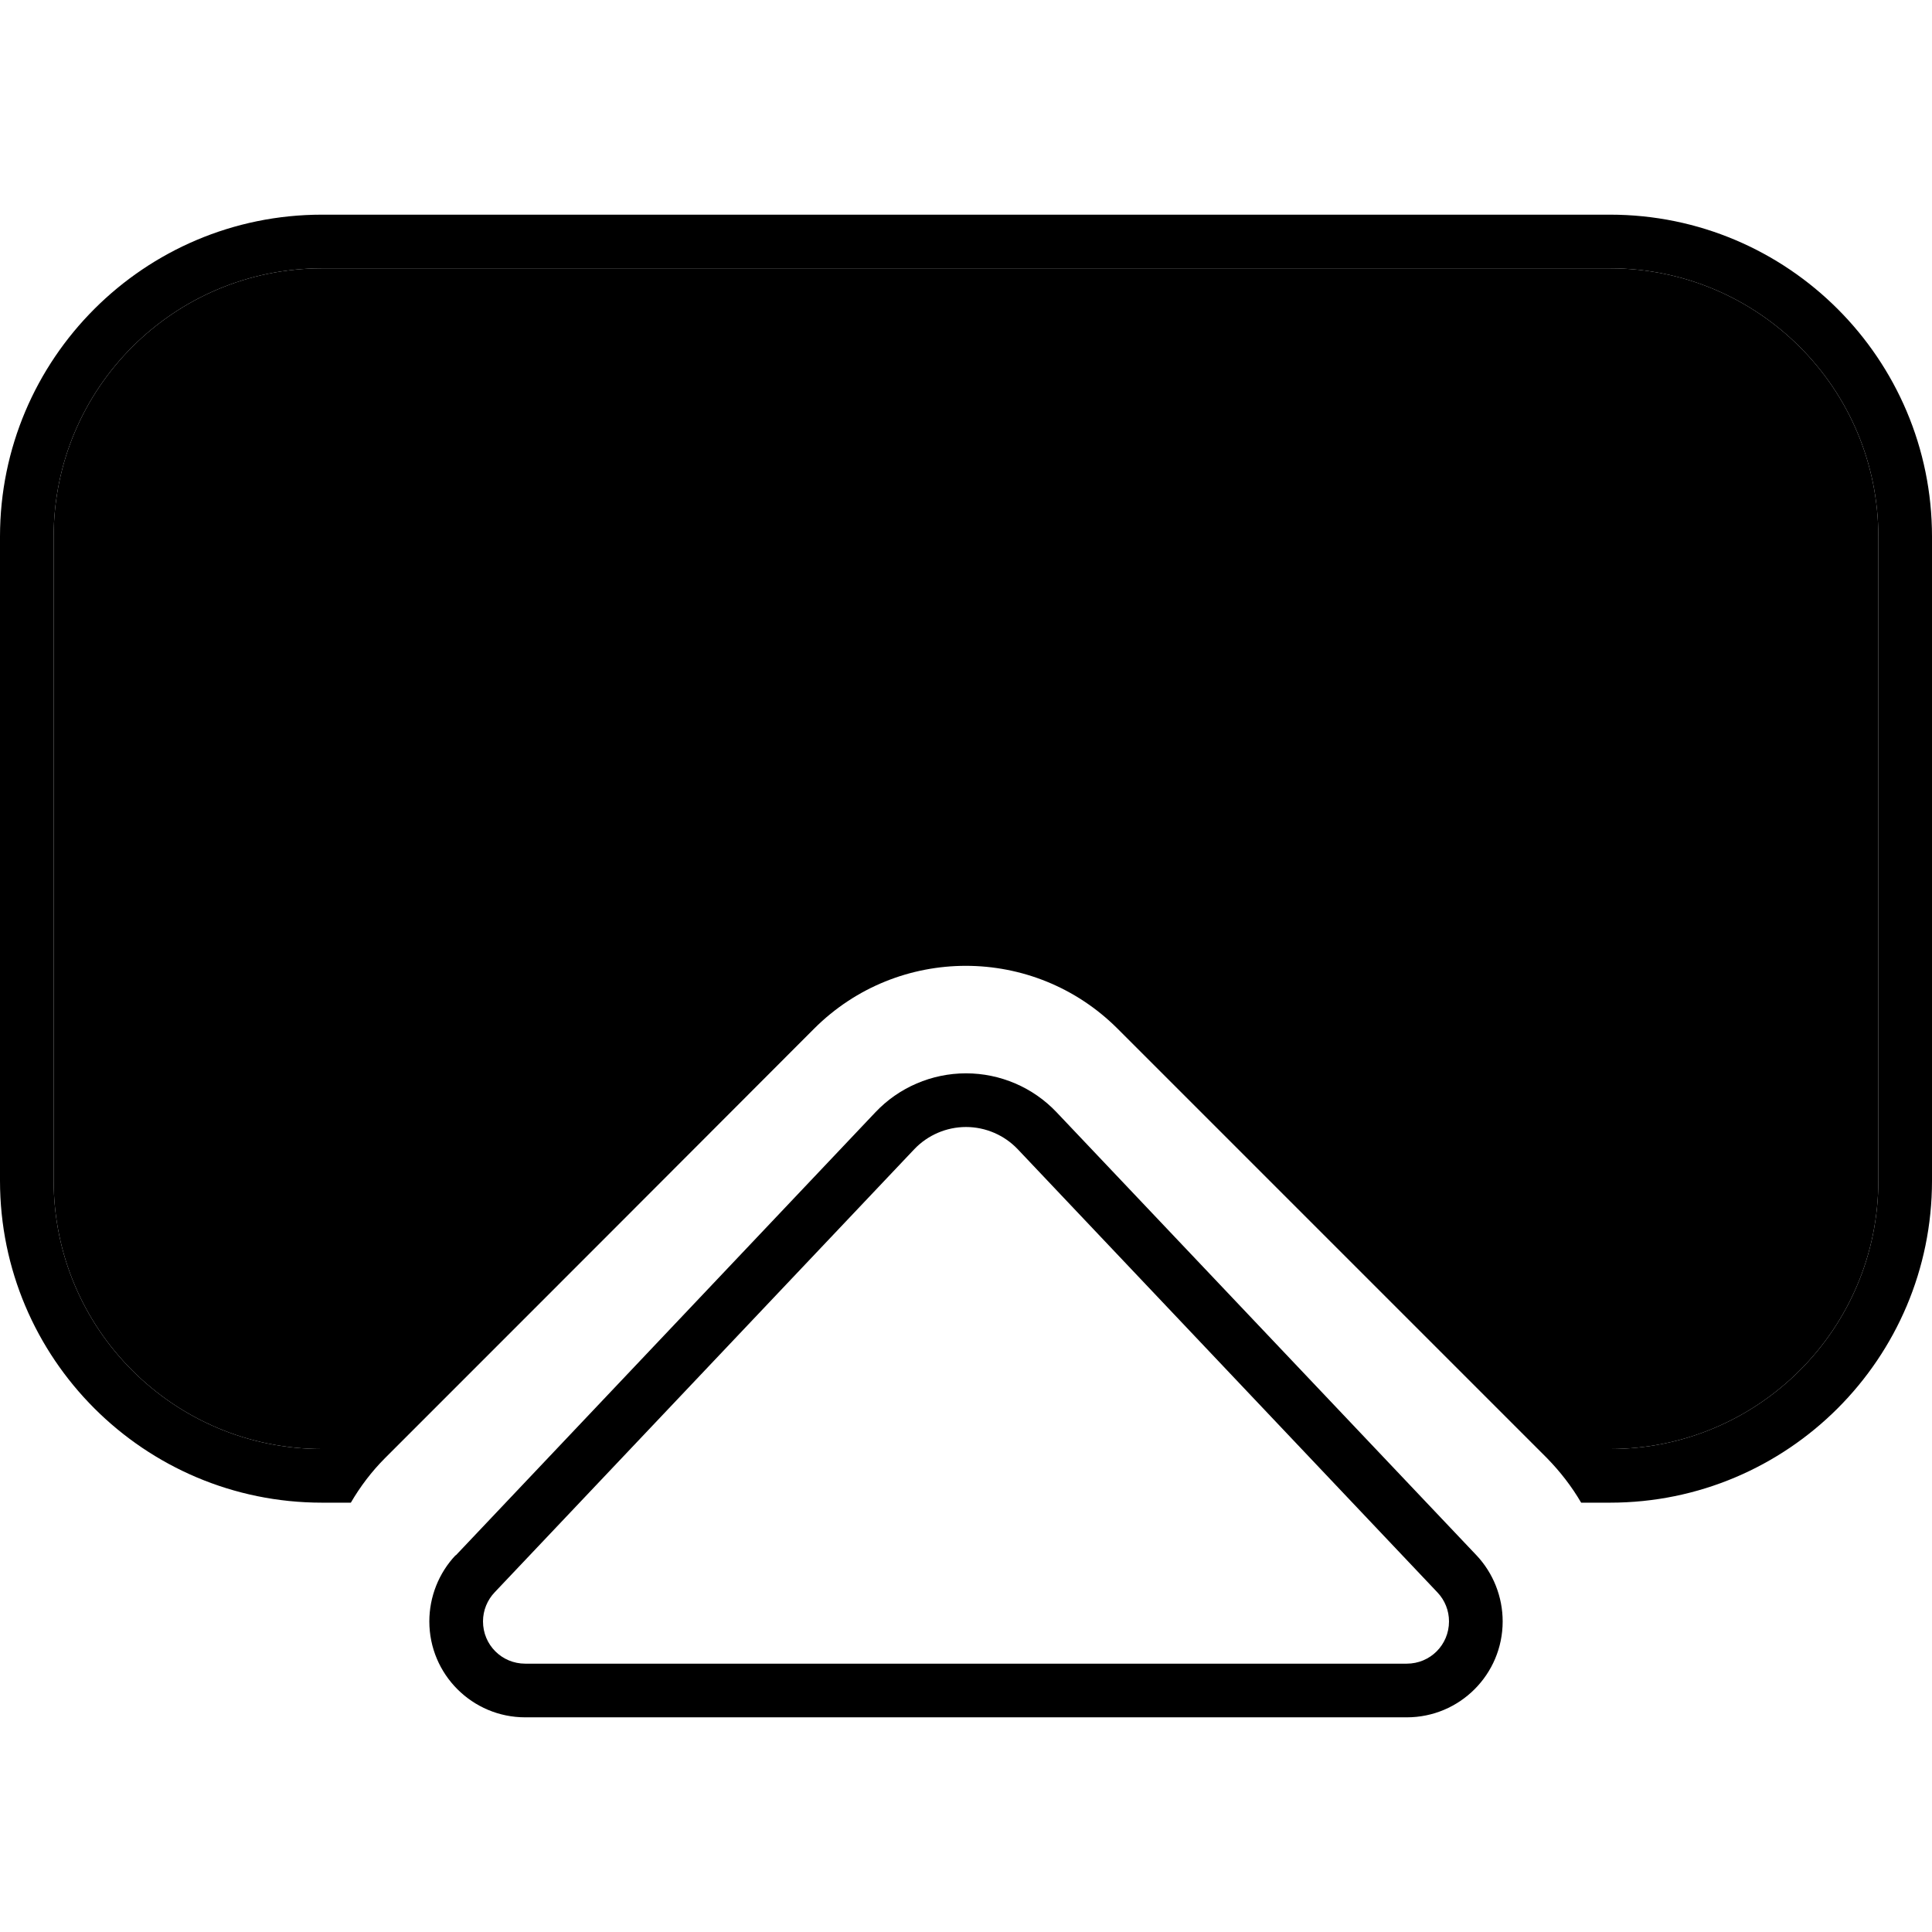 <svg xmlns="http://www.w3.org/2000/svg" width="24" height="24" viewBox="0 0 576 512">
    <path class="pr-icon-duotone-secondary" d="M16 128c0-44.2 35.8-80 80-80l384 0c44.2 0 80 35.8 80 80l0 192c0 44.2-35.8 80-80 80l-21.5 0c-41.7-41.7-83.5-83.5-125.3-125.3c-25-25-65.5-25-90.5 0C201 316.5 159.3 358.2 117.5 400L96 400c-44.2 0-80-35.8-80-80l0-192z"/>
    <path class="pr-icon-duotone-primary" d="M480 48L96 48c-44.2 0-80 35.8-80 80l0 192c0 44.2 35.8 80 80 80l21.5 0-2.7 2.7c-4 4-7.4 8.5-10.2 13.3L96 416c-53 0-96-43-96-96L0 128C0 75 43 32 96 32l384 0c53 0 96 43 96 96l0 192c0 53-43 96-96 96l-8.6 0c-2.8-4.8-6.2-9.2-10.2-13.3l-2.7-2.7 21.5 0c44.2 0 80-35.8 80-80l0-192c0-44.2-35.8-80-80-80zM147.5 442.7c-2.2 2.3-3.5 5.4-3.5 8.7c0 7 5.6 12.6 12.6 12.6l262.8 0c7 0 12.6-5.6 12.6-12.6c0-3.2-1.2-6.3-3.5-8.7L303.4 310.6c-4-4.2-9.6-6.6-15.4-6.6s-11.4 2.4-15.4 6.6L147.5 442.7zm-11.6-11L261 299.6c7-7.4 16.8-11.6 27-11.6s20 4.2 27 11.6L440.2 431.7c5 5.3 7.8 12.4 7.8 19.7c0 15.8-12.8 28.6-28.6 28.6l-262.8 0c-15.8 0-28.6-12.8-28.6-28.6c0-7.3 2.8-14.4 7.8-19.7z"/>
</svg>